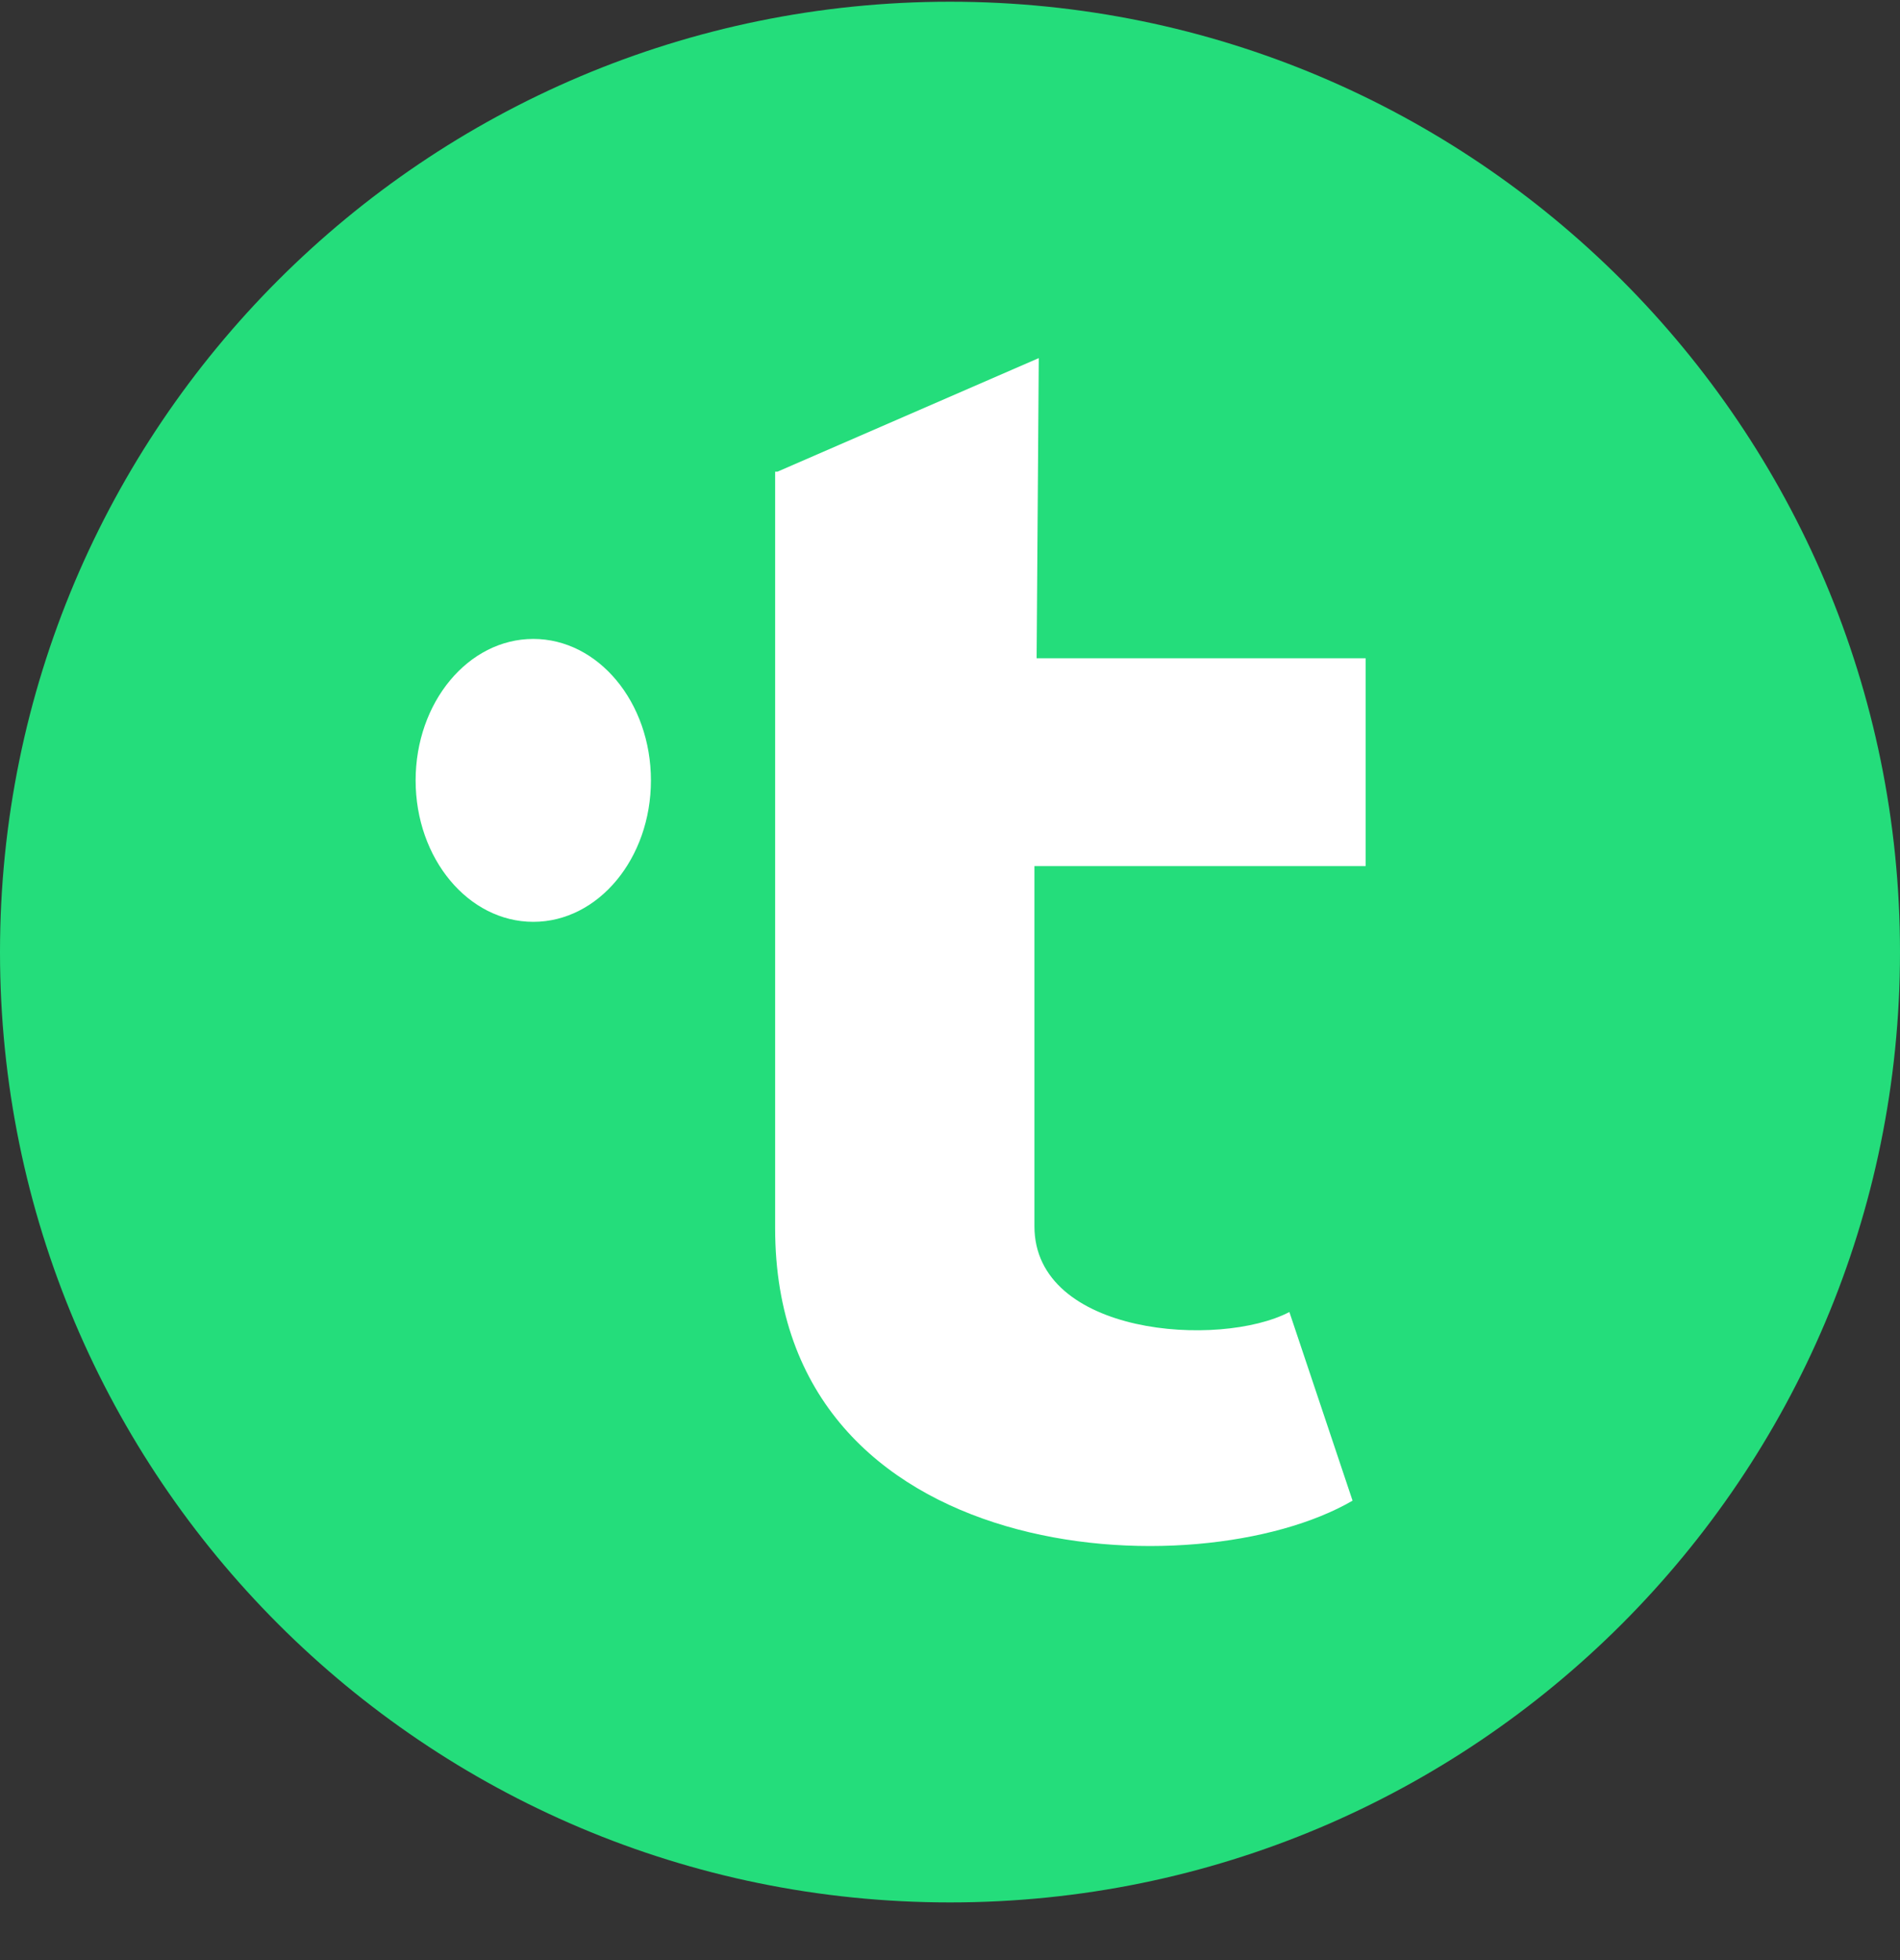 <svg width="32" height="33" viewBox="0 0 32 33" fill="none" xmlns="http://www.w3.org/2000/svg">
<rect x="0" y="0" width="32" height="33" fill="#333333" stroke="none"/>
<g clip-path="url(#clip0_1_5276)">
<path d="M16 32.029C24.837 32.029 32 24.866 32 16.029C32 7.193 24.837 0.029 16 0.029C7.163 0.029 0 7.193 0 16.029C0 24.866 7.163 32.029 16 32.029Z" fill="#24DD7B"/>
<path d="M13.092 7.942L17.495 6.029L17.459 11.082H23V14.582H17.422V20.645C17.422 22.485 20.542 22.702 21.716 22.089L22.78 25.265C20.174 26.78 13.055 26.419 13.055 20.681V7.941H13.092V7.942ZM8.982 15.52C7.887 15.52 7 14.454 7 13.139C7 11.823 7.887 10.757 8.982 10.757C10.076 10.757 10.963 11.823 10.963 13.139C10.963 14.454 10.076 15.52 8.982 15.52Z" fill="white"/>
</g>
<defs>
<clipPath id="clip0_1_5276">
<rect width="32" height="32" fill="white" transform="translate(0 0.029)"/>
</clipPath>
</defs>
</svg>
